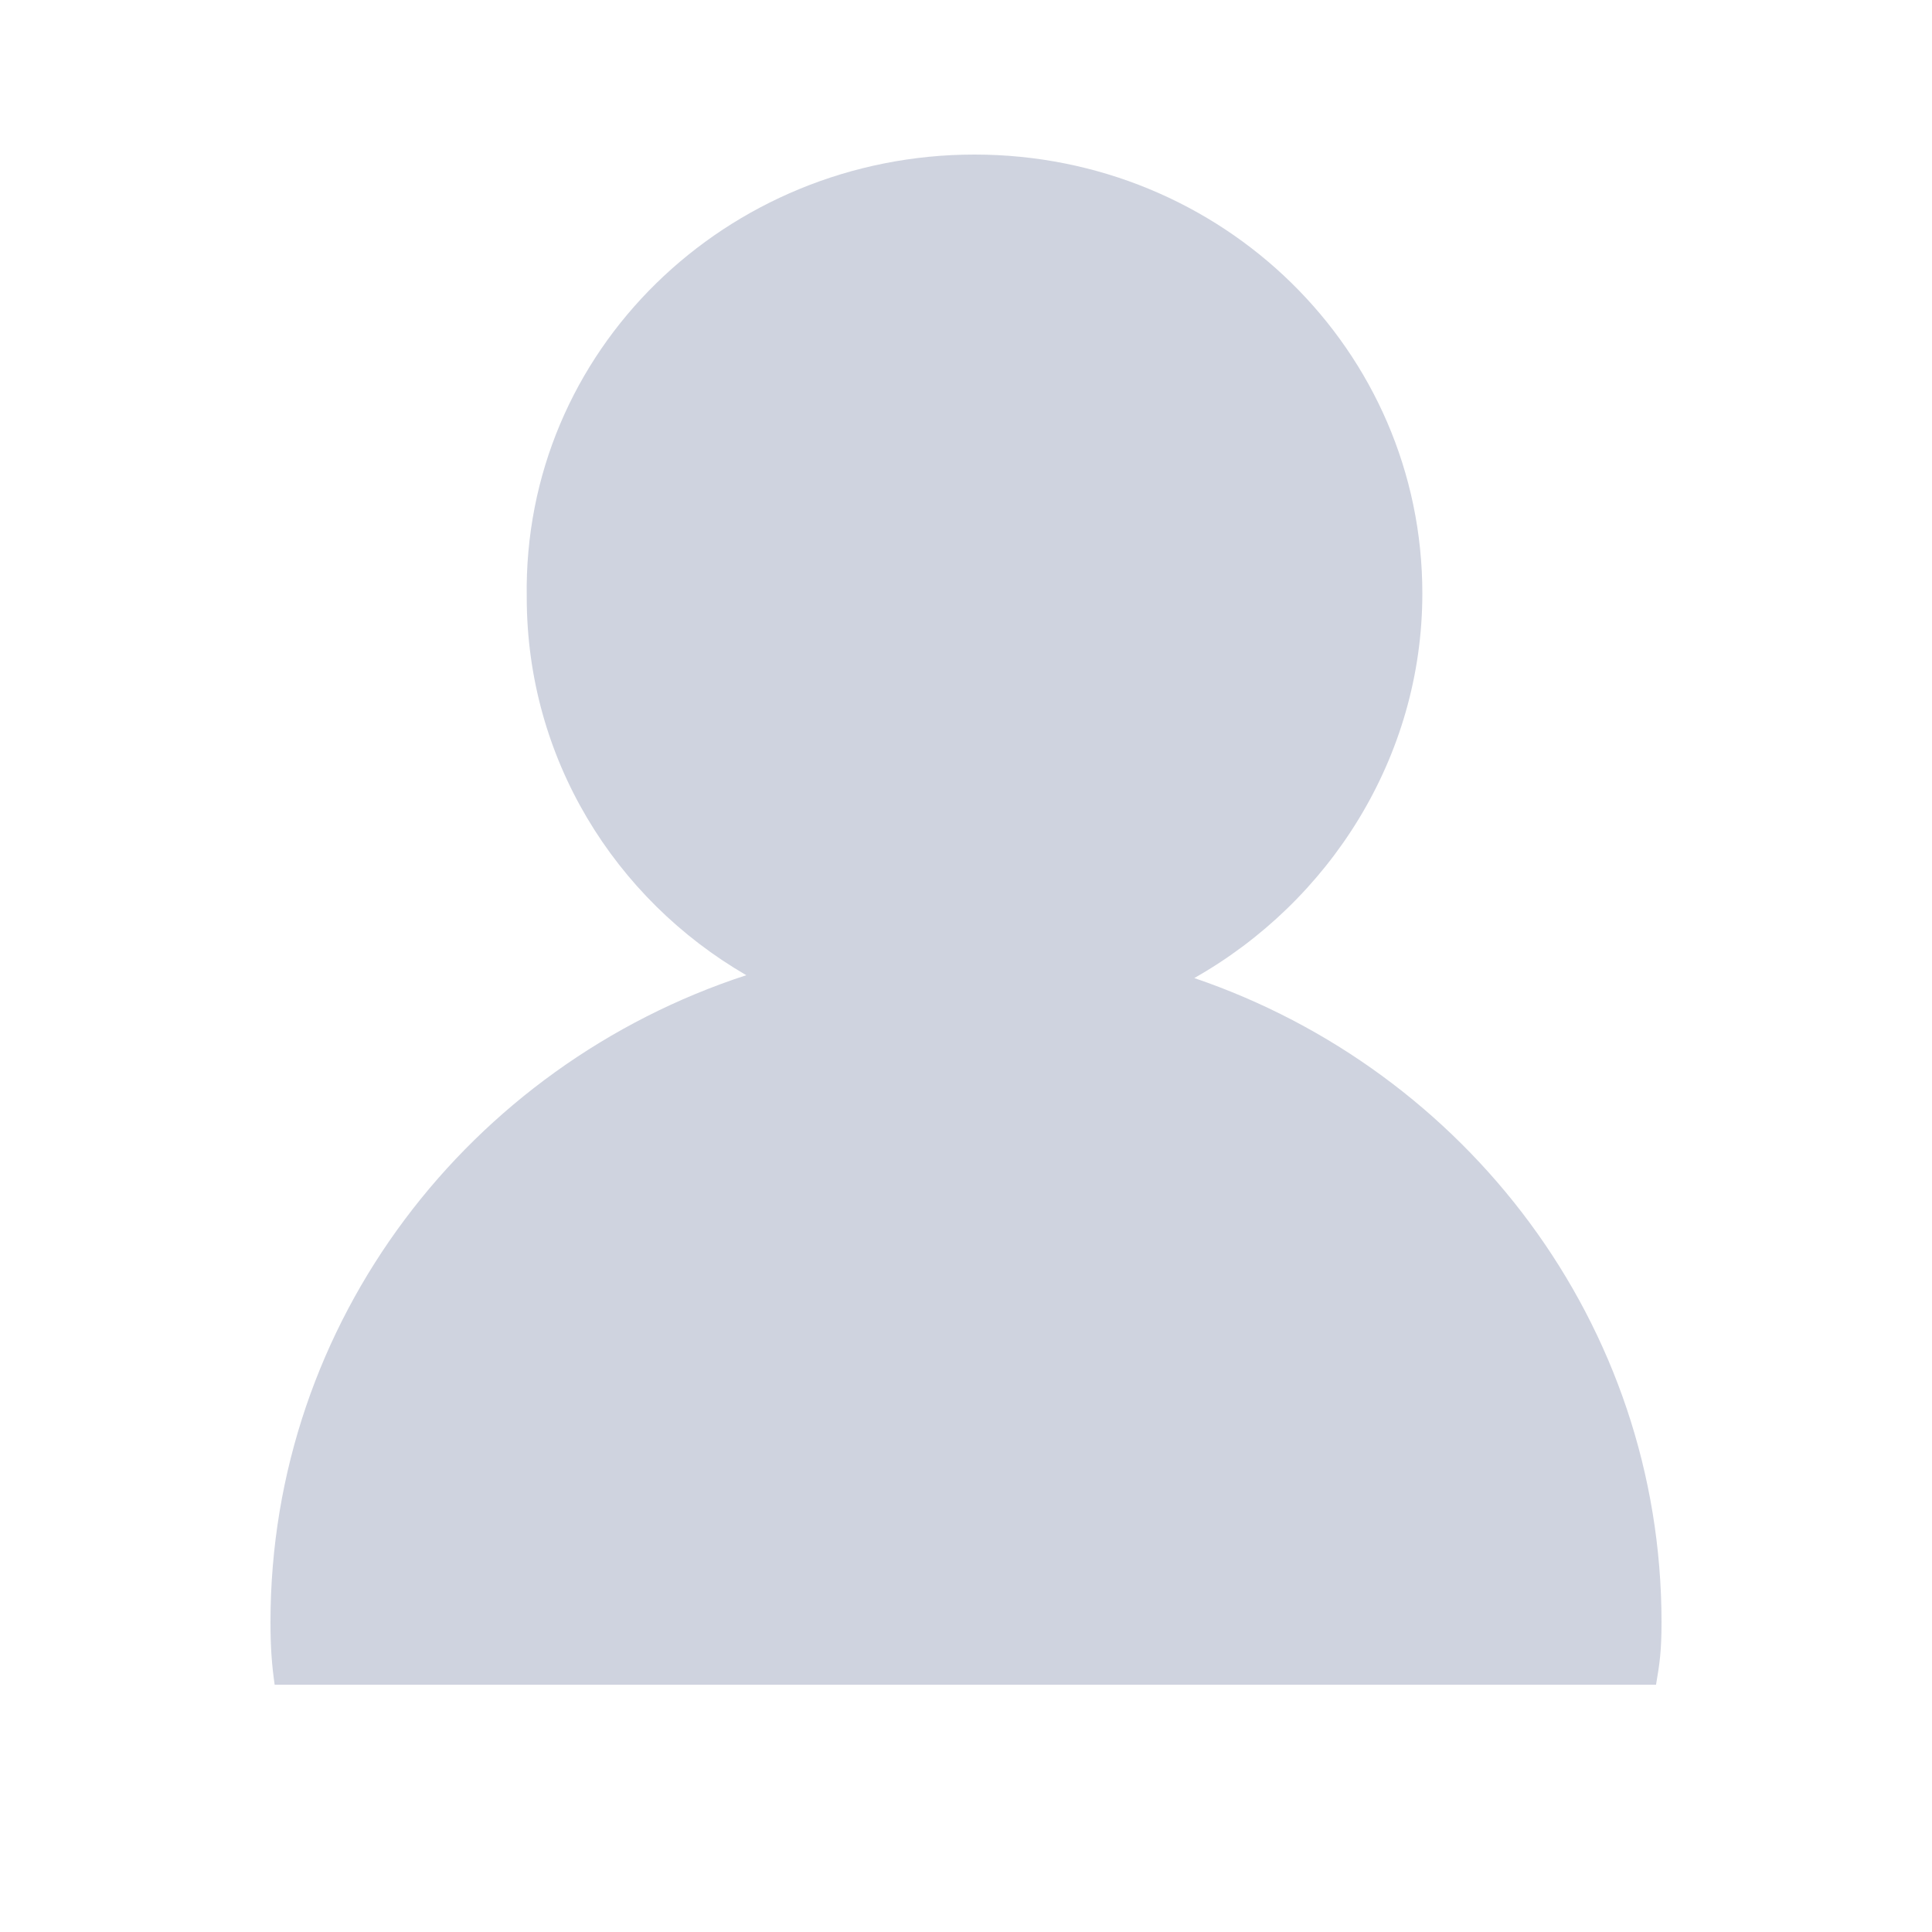 <?xml version="1.0" encoding="UTF-8"?>
<svg width="25px" height="25px" viewBox="0 0 25 25" version="1.1" xmlns="http://www.w3.org/2000/svg" xmlns:xlink="http://www.w3.org/1999/xlink">
    <!-- Generator: Sketch 55.2 (78181) - https://sketchapp.com -->
    <title>icon/my/白底</title>
    <desc>Created with Sketch.</desc>
    <g id="icon/my/白底" stroke="none" stroke-width="1" fill="none" fill-rule="evenodd">
        <path d="M9.657,12.619 C7.954,11.632 6.816,9.814 6.816,7.729 C6.764,4.535 9.403,2 12.61,2 C15.818,2 18.405,4.535 18.405,7.679 C18.405,9.799 17.204,11.666 15.454,12.656 C18.973,13.854 21.5,17.133 21.5,20.991 C21.5,21.367 21.476,21.525 21.429,21.8 L3.554,21.8 C3.518,21.549 3.5,21.32 3.5,20.991 C3.5,17.093 6.08,13.786 9.657,12.619 Z" id="Combined-Shape" fill="#CFD3DF"></path>
    </g>
</svg>